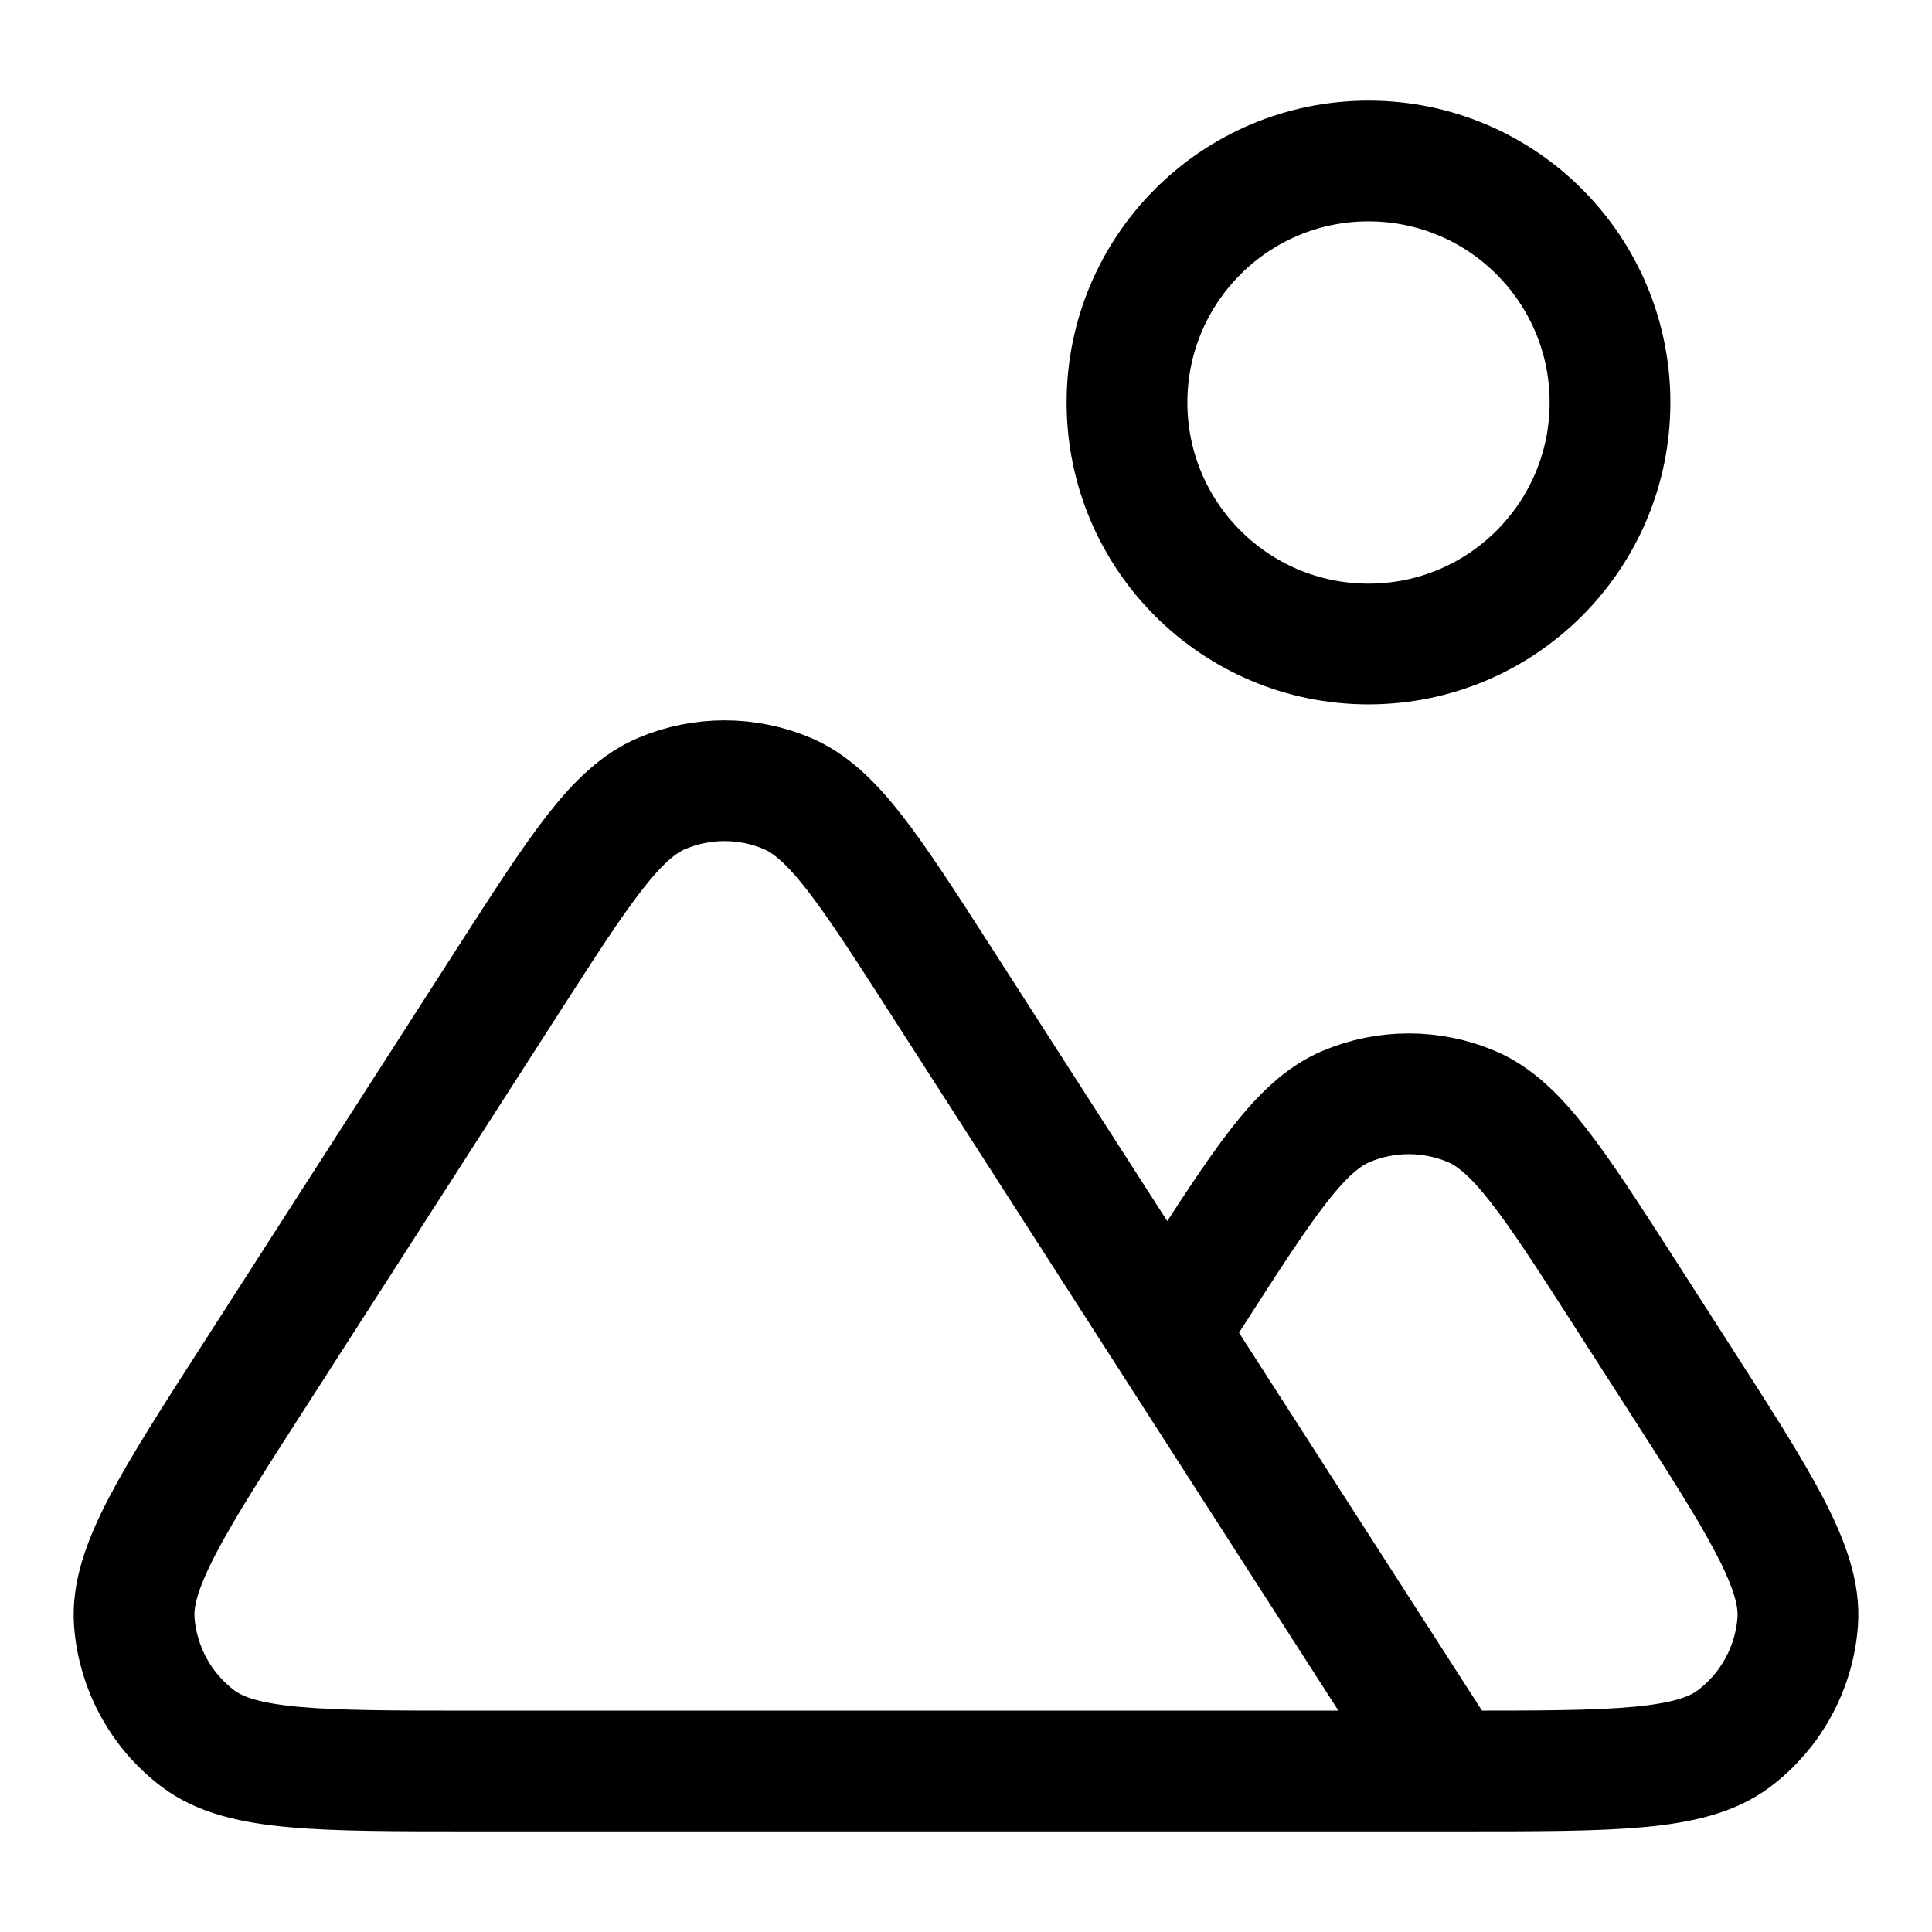 <svg width="24" height="24" viewBox="0 0 24 24" fill="none" xmlns="http://www.w3.org/2000/svg">
<path d="M18 22H9H5.861C3.952 22 2.998 22 2.465 21.601C2 21.253 1.71 20.721 1.668 20.142C1.621 19.479 2.137 18.675 3.17 17.07L6.308 12.187C7.204 10.794 7.652 10.097 8.222 9.856C8.719 9.646 9.281 9.646 9.778 9.856C10.348 10.097 10.796 10.794 11.692 12.187L14.5 16.556M18 22H18.139C20.048 22 21.002 22 21.535 21.601C22 21.253 22.29 20.721 22.332 20.142C22.379 19.479 21.863 18.675 20.83 17.07L20.192 16.076C19.296 14.682 18.848 13.986 18.278 13.745C17.781 13.535 17.219 13.535 16.722 13.745C16.152 13.986 15.704 14.682 14.808 16.076L14.5 16.556M18 22L14.5 16.556M20 5C20 6.657 18.657 8 17 8C15.343 8 14 6.657 14 5C14 3.343 15.343 2 17 2C18.657 2 20 3.343 20 5Z" stroke="currentColor" stroke-width="1.5" stroke-linecap="round" stroke-linejoin="round"/>
</svg>
